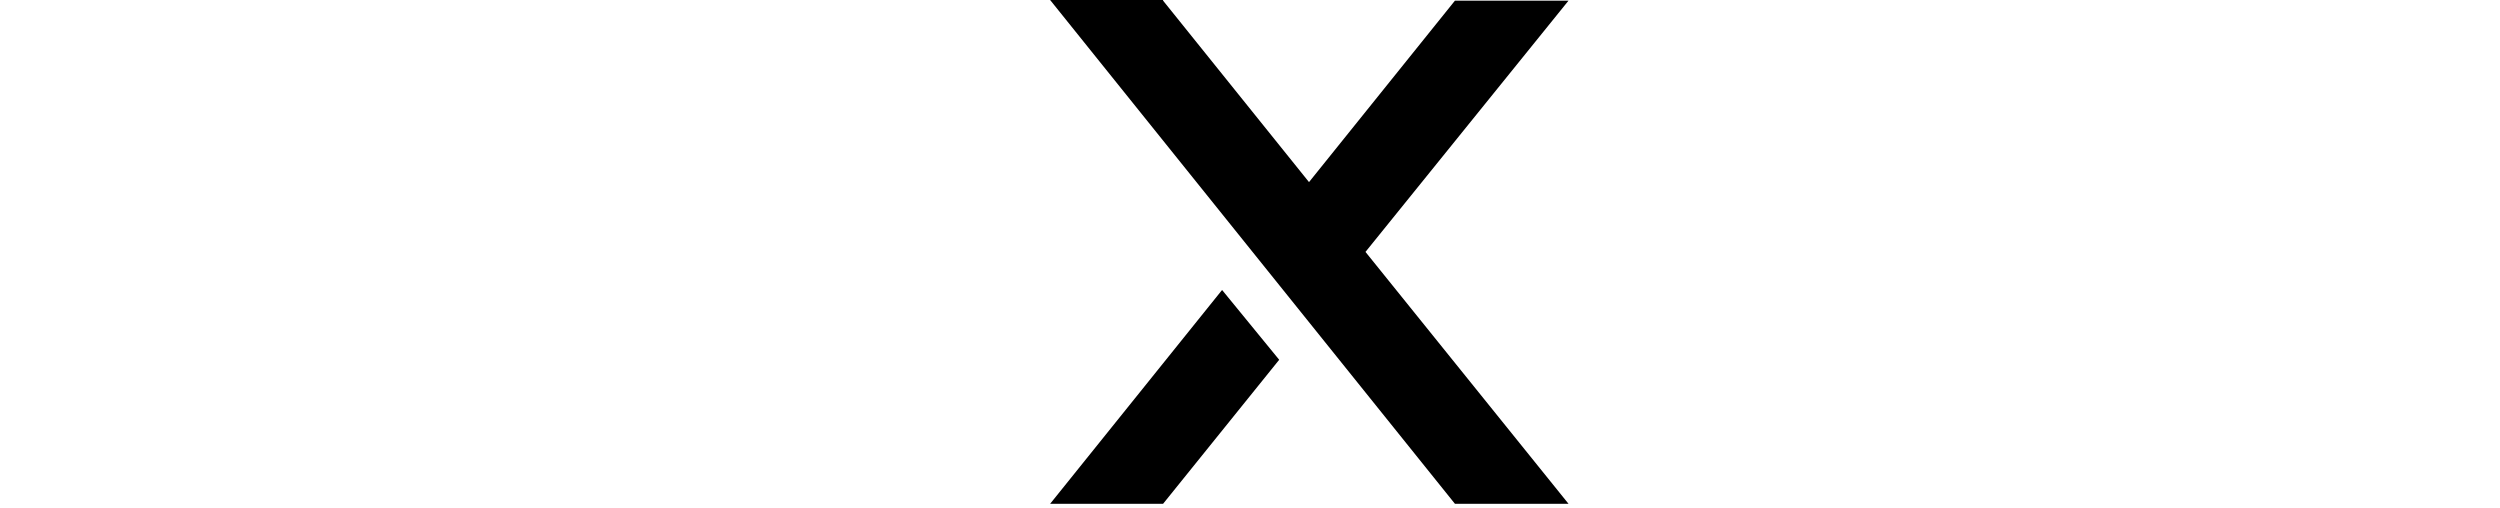 <svg xmlns="http://www.w3.org/2000/svg" fill="none" viewBox="0 0 394 80">
  <path fill="#000" d="M262 06.7H262V0ZM149 0v12.80.5V0h68.7zm34.3 0h-17.8l63.8 79.4h17.9l-32-39.7 32-39.6h-17.9l-23 28.6-23-28.6zm18.3 56.7-9-11-27.1 33.7h17.8l18.3-22.7z"/>
</svg>